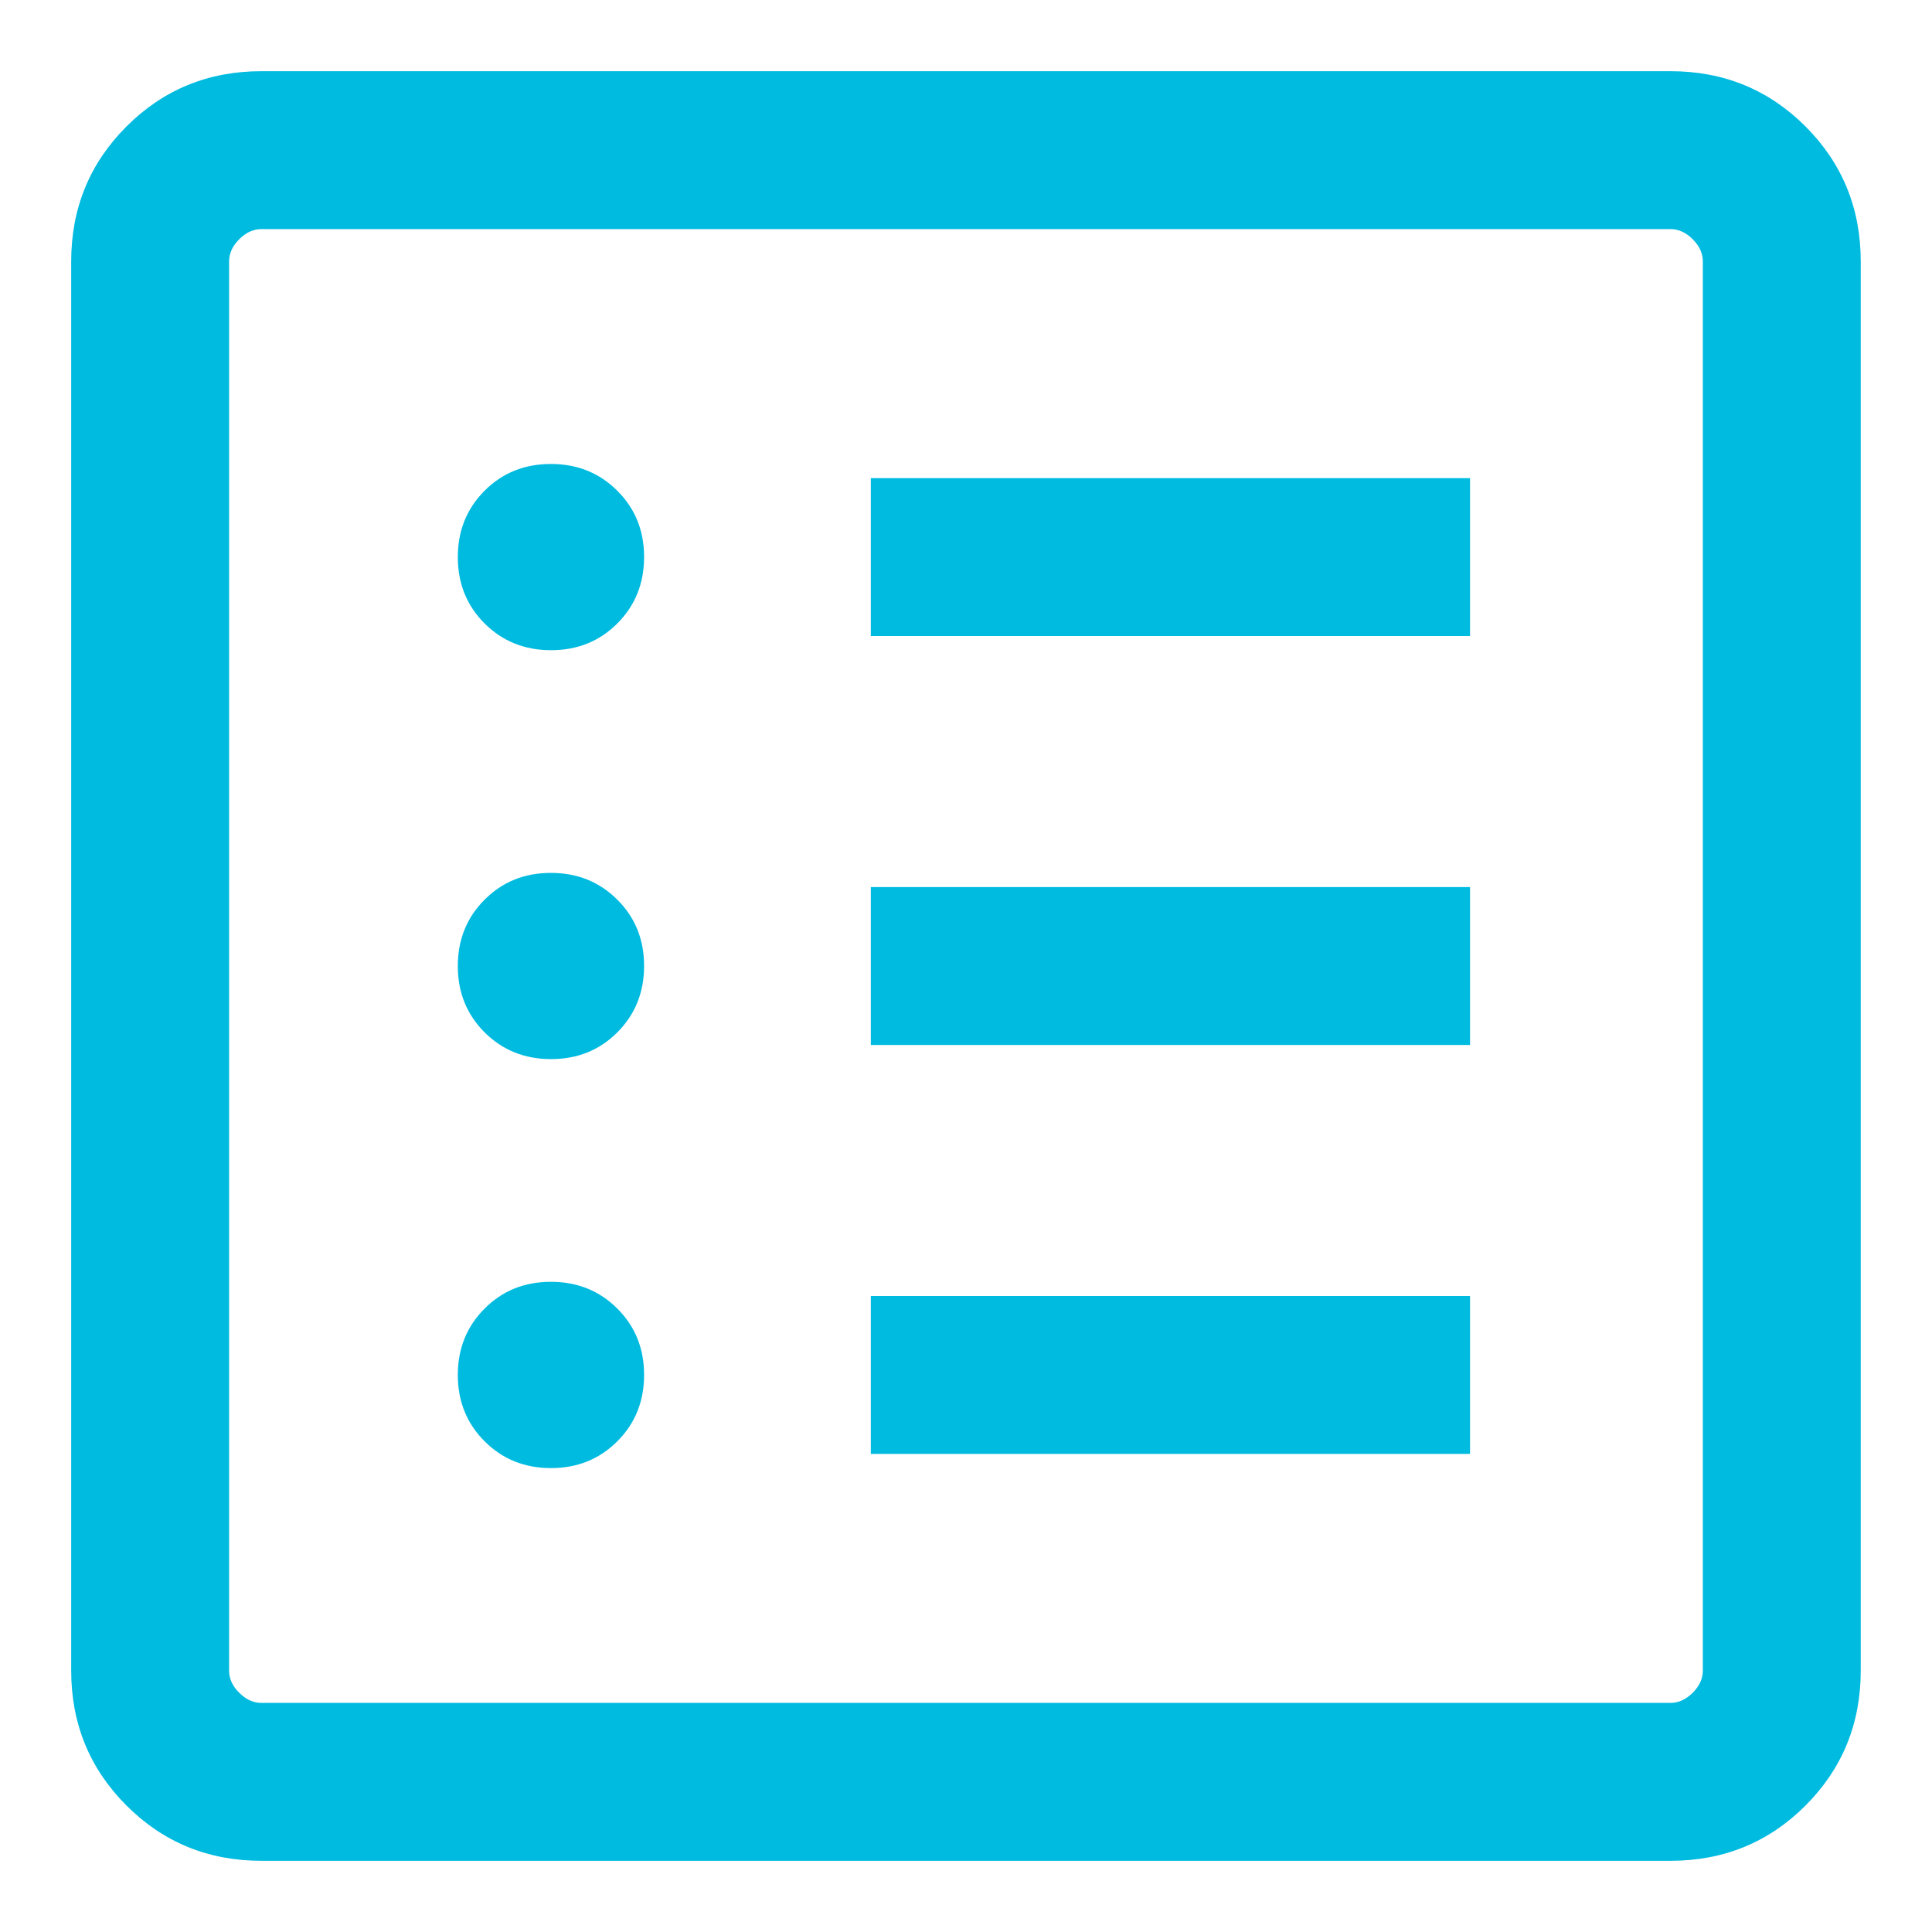 <svg width="26" height="26" viewBox="0 0 26 26" fill="none" xmlns="http://www.w3.org/2000/svg">
<path d="M7.416 19.757C7.771 19.757 8.068 19.636 8.308 19.396C8.548 19.156 8.668 18.858 8.668 18.503C8.668 18.147 8.548 17.849 8.307 17.61C8.067 17.37 7.769 17.25 7.414 17.25C7.058 17.25 6.761 17.37 6.521 17.611C6.281 17.851 6.161 18.149 6.161 18.504C6.161 18.86 6.282 19.157 6.522 19.397C6.763 19.637 7.06 19.757 7.416 19.757ZM7.416 14.253C7.771 14.253 8.068 14.133 8.308 13.893C8.548 13.652 8.668 13.354 8.668 12.999C8.668 12.644 8.548 12.346 8.307 12.107C8.067 11.867 7.769 11.747 7.414 11.747C7.058 11.747 6.761 11.867 6.521 12.108C6.281 12.348 6.161 12.646 6.161 13.001C6.161 13.357 6.282 13.654 6.522 13.894C6.763 14.133 7.06 14.253 7.416 14.253ZM7.416 8.75C7.771 8.75 8.068 8.63 8.308 8.39C8.548 8.149 8.668 7.851 8.668 7.496C8.668 7.141 8.548 6.843 8.307 6.604C8.067 6.364 7.769 6.244 7.414 6.244C7.058 6.244 6.761 6.364 6.521 6.604C6.281 6.845 6.161 7.142 6.161 7.498C6.161 7.853 6.282 8.151 6.522 8.391C6.763 8.63 7.06 8.75 7.416 8.75ZM11.719 19.566H19.783V17.441H11.719V19.566ZM11.719 14.063H19.783V11.938H11.719V14.063ZM11.719 8.559H19.783V6.435H11.719V8.559ZM3.519 25.042C2.803 25.042 2.198 24.794 1.702 24.298C1.206 23.802 0.958 23.197 0.958 22.481V3.519C0.958 2.804 1.206 2.198 1.702 1.702C2.198 1.206 2.803 0.958 3.519 0.958H22.48C23.196 0.958 23.802 1.206 24.298 1.702C24.793 2.198 25.041 2.804 25.041 3.519V22.481C25.041 23.197 24.793 23.802 24.298 24.298C23.802 24.794 23.196 25.042 22.48 25.042H3.519ZM3.519 22.917H22.48C22.589 22.917 22.689 22.871 22.78 22.78C22.871 22.69 22.916 22.59 22.916 22.481V3.519C22.916 3.41 22.871 3.311 22.78 3.22C22.689 3.129 22.589 3.083 22.48 3.083H3.519C3.41 3.083 3.31 3.129 3.219 3.22C3.128 3.311 3.083 3.41 3.083 3.519V22.481C3.083 22.59 3.128 22.69 3.219 22.78C3.31 22.871 3.41 22.917 3.519 22.917Z" fill="#00BBE0"/>
</svg>
